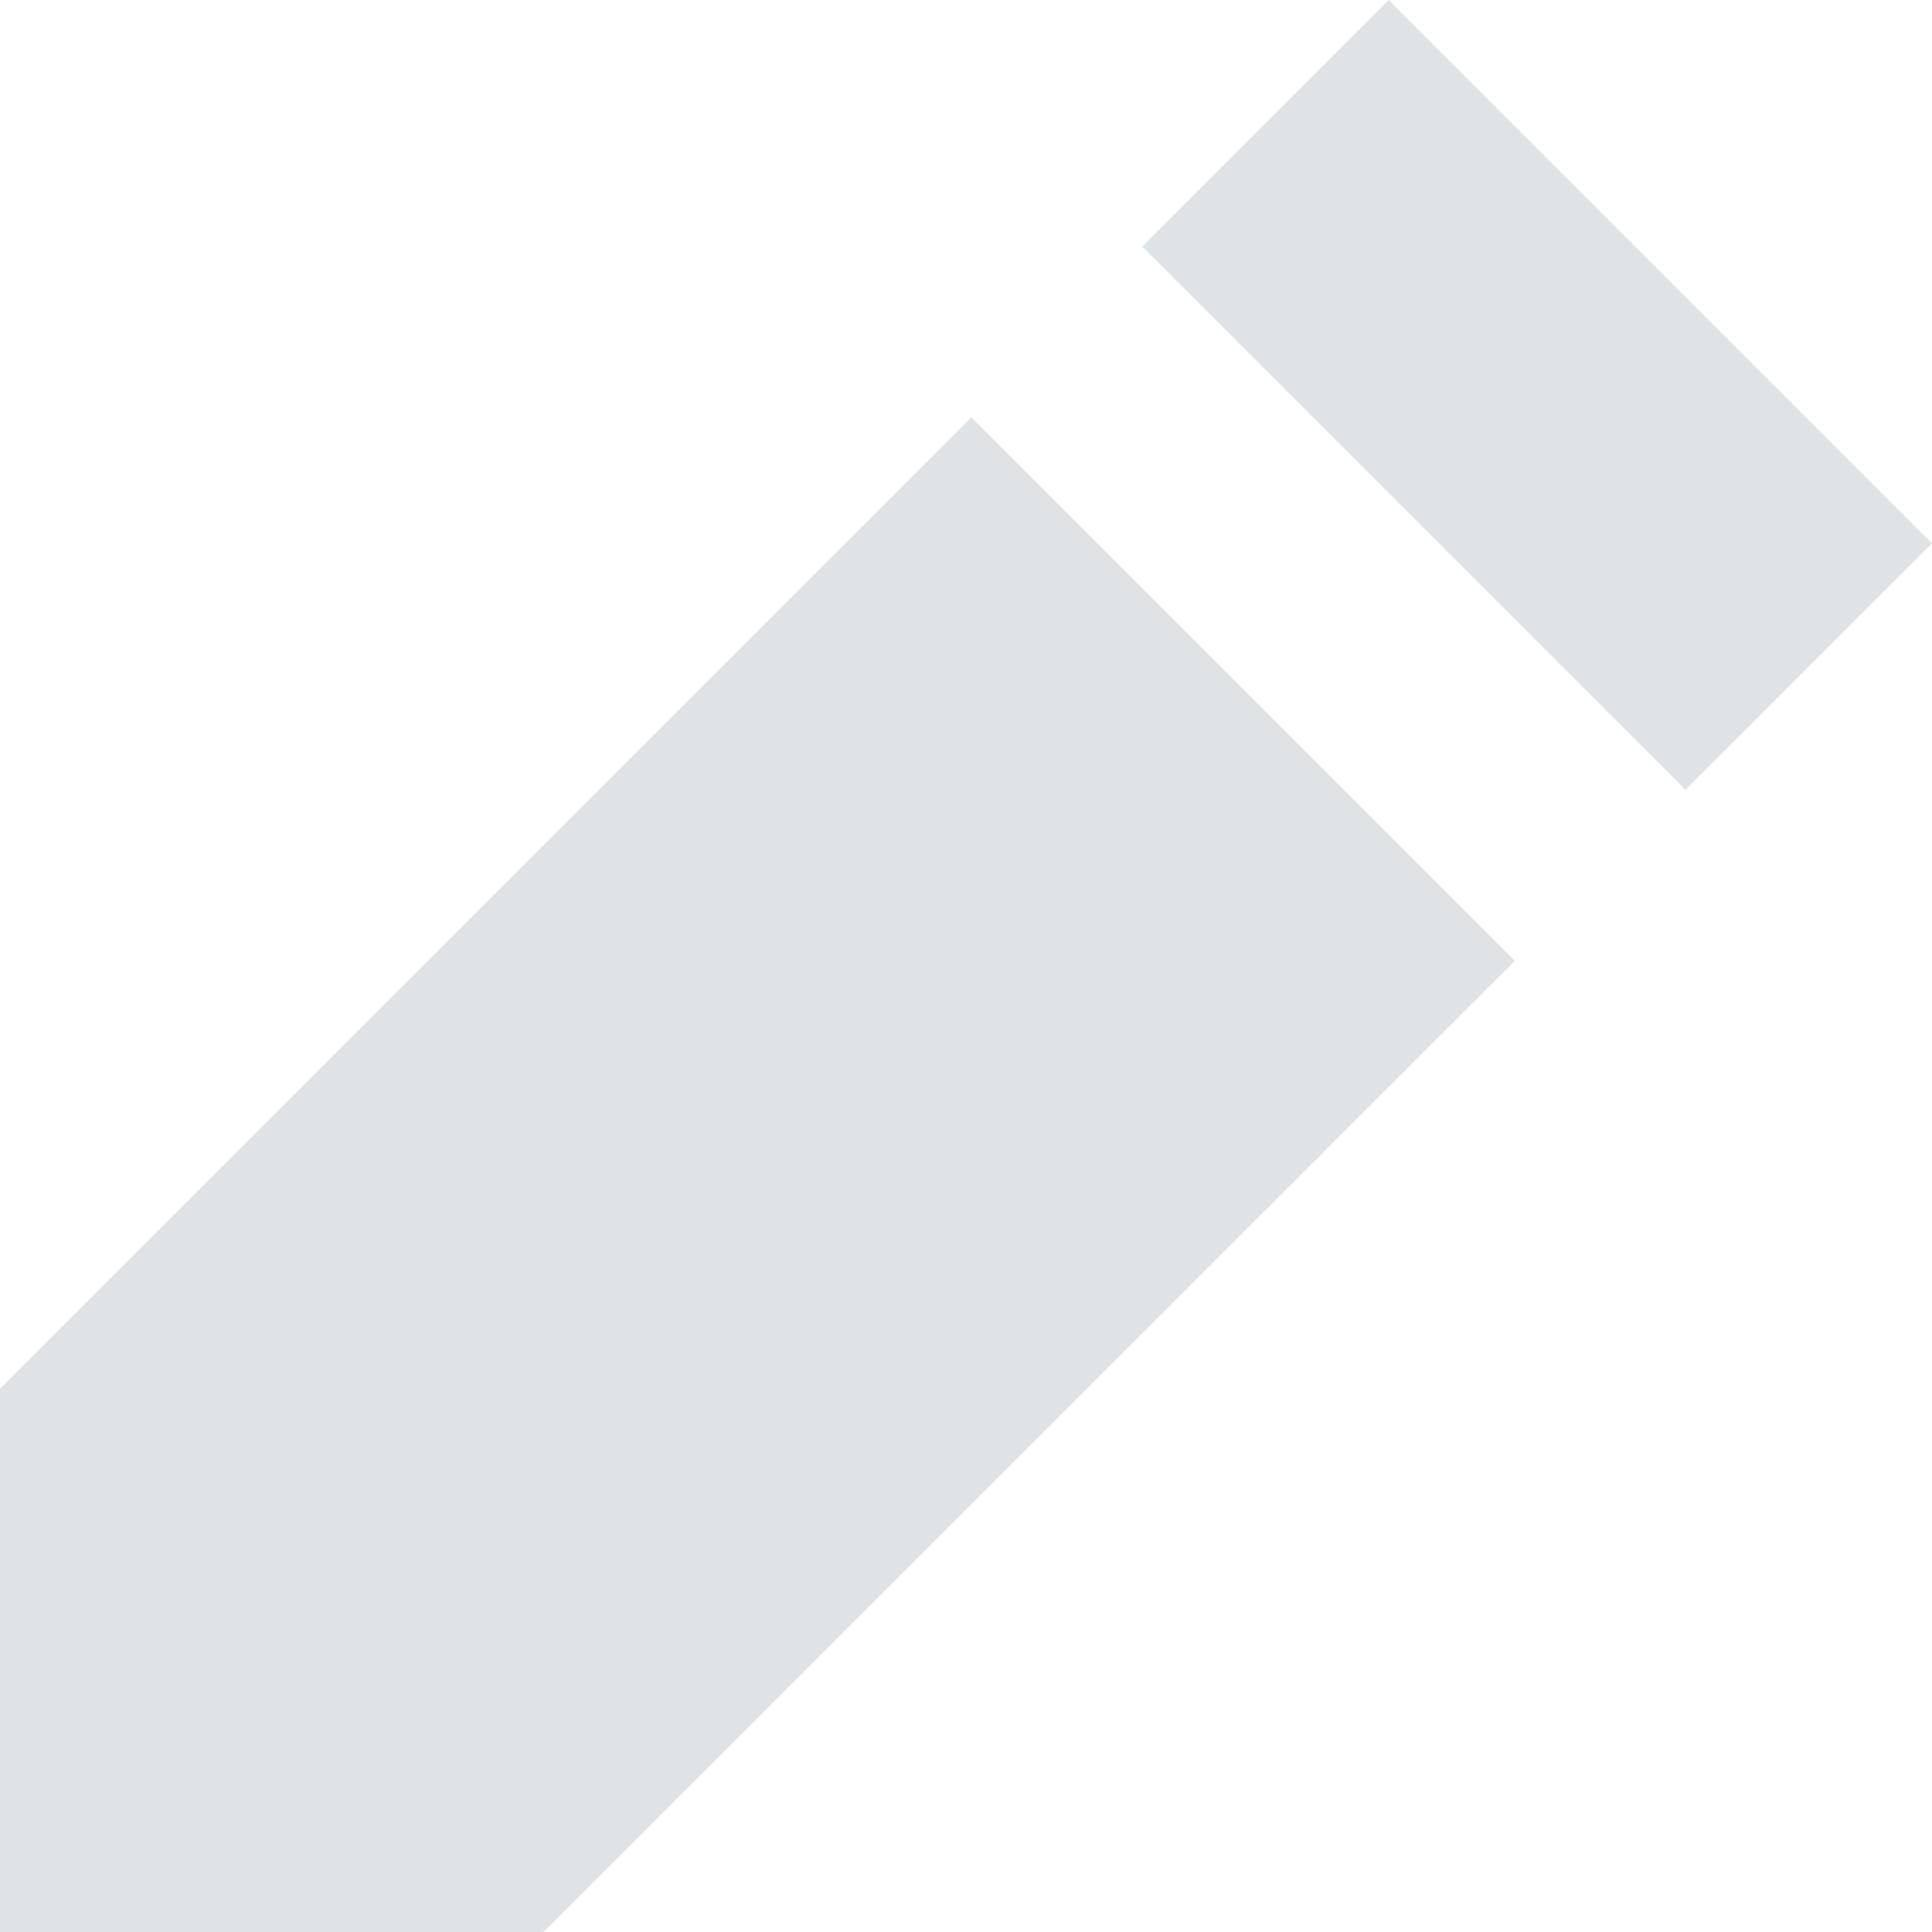<?xml version="1.0" encoding="utf-8"?>
<!-- Generator: Adobe Illustrator 16.0.0, SVG Export Plug-In . SVG Version: 6.00 Build 0)  -->
<!DOCTYPE svg PUBLIC "-//W3C//DTD SVG 1.1//EN" "http://www.w3.org/Graphics/SVG/1.1/DTD/svg11.dtd">
<svg version="1.1" id="Layer_1" xmlns="http://www.w3.org/2000/svg" xmlns:xlink="http://www.w3.org/1999/xlink" x="0px" y="0px"
	 width="12px" height="12px" viewBox="0 0 12 12" enable-background="new 0 0 12 12" xml:space="preserve">
<g>
	<g>
		<path fill="#DFE3E5" d="M7.094,1.531L8.625,0L12,3.375l-1.531,1.531L7.094,1.531z"/>
		<path fill="#DFE3E5" d="M6.033,2.592L0,8.625V12h3.376l6.033-6.032L6.033,2.592z"/>
	</g>
</g>
</svg>
